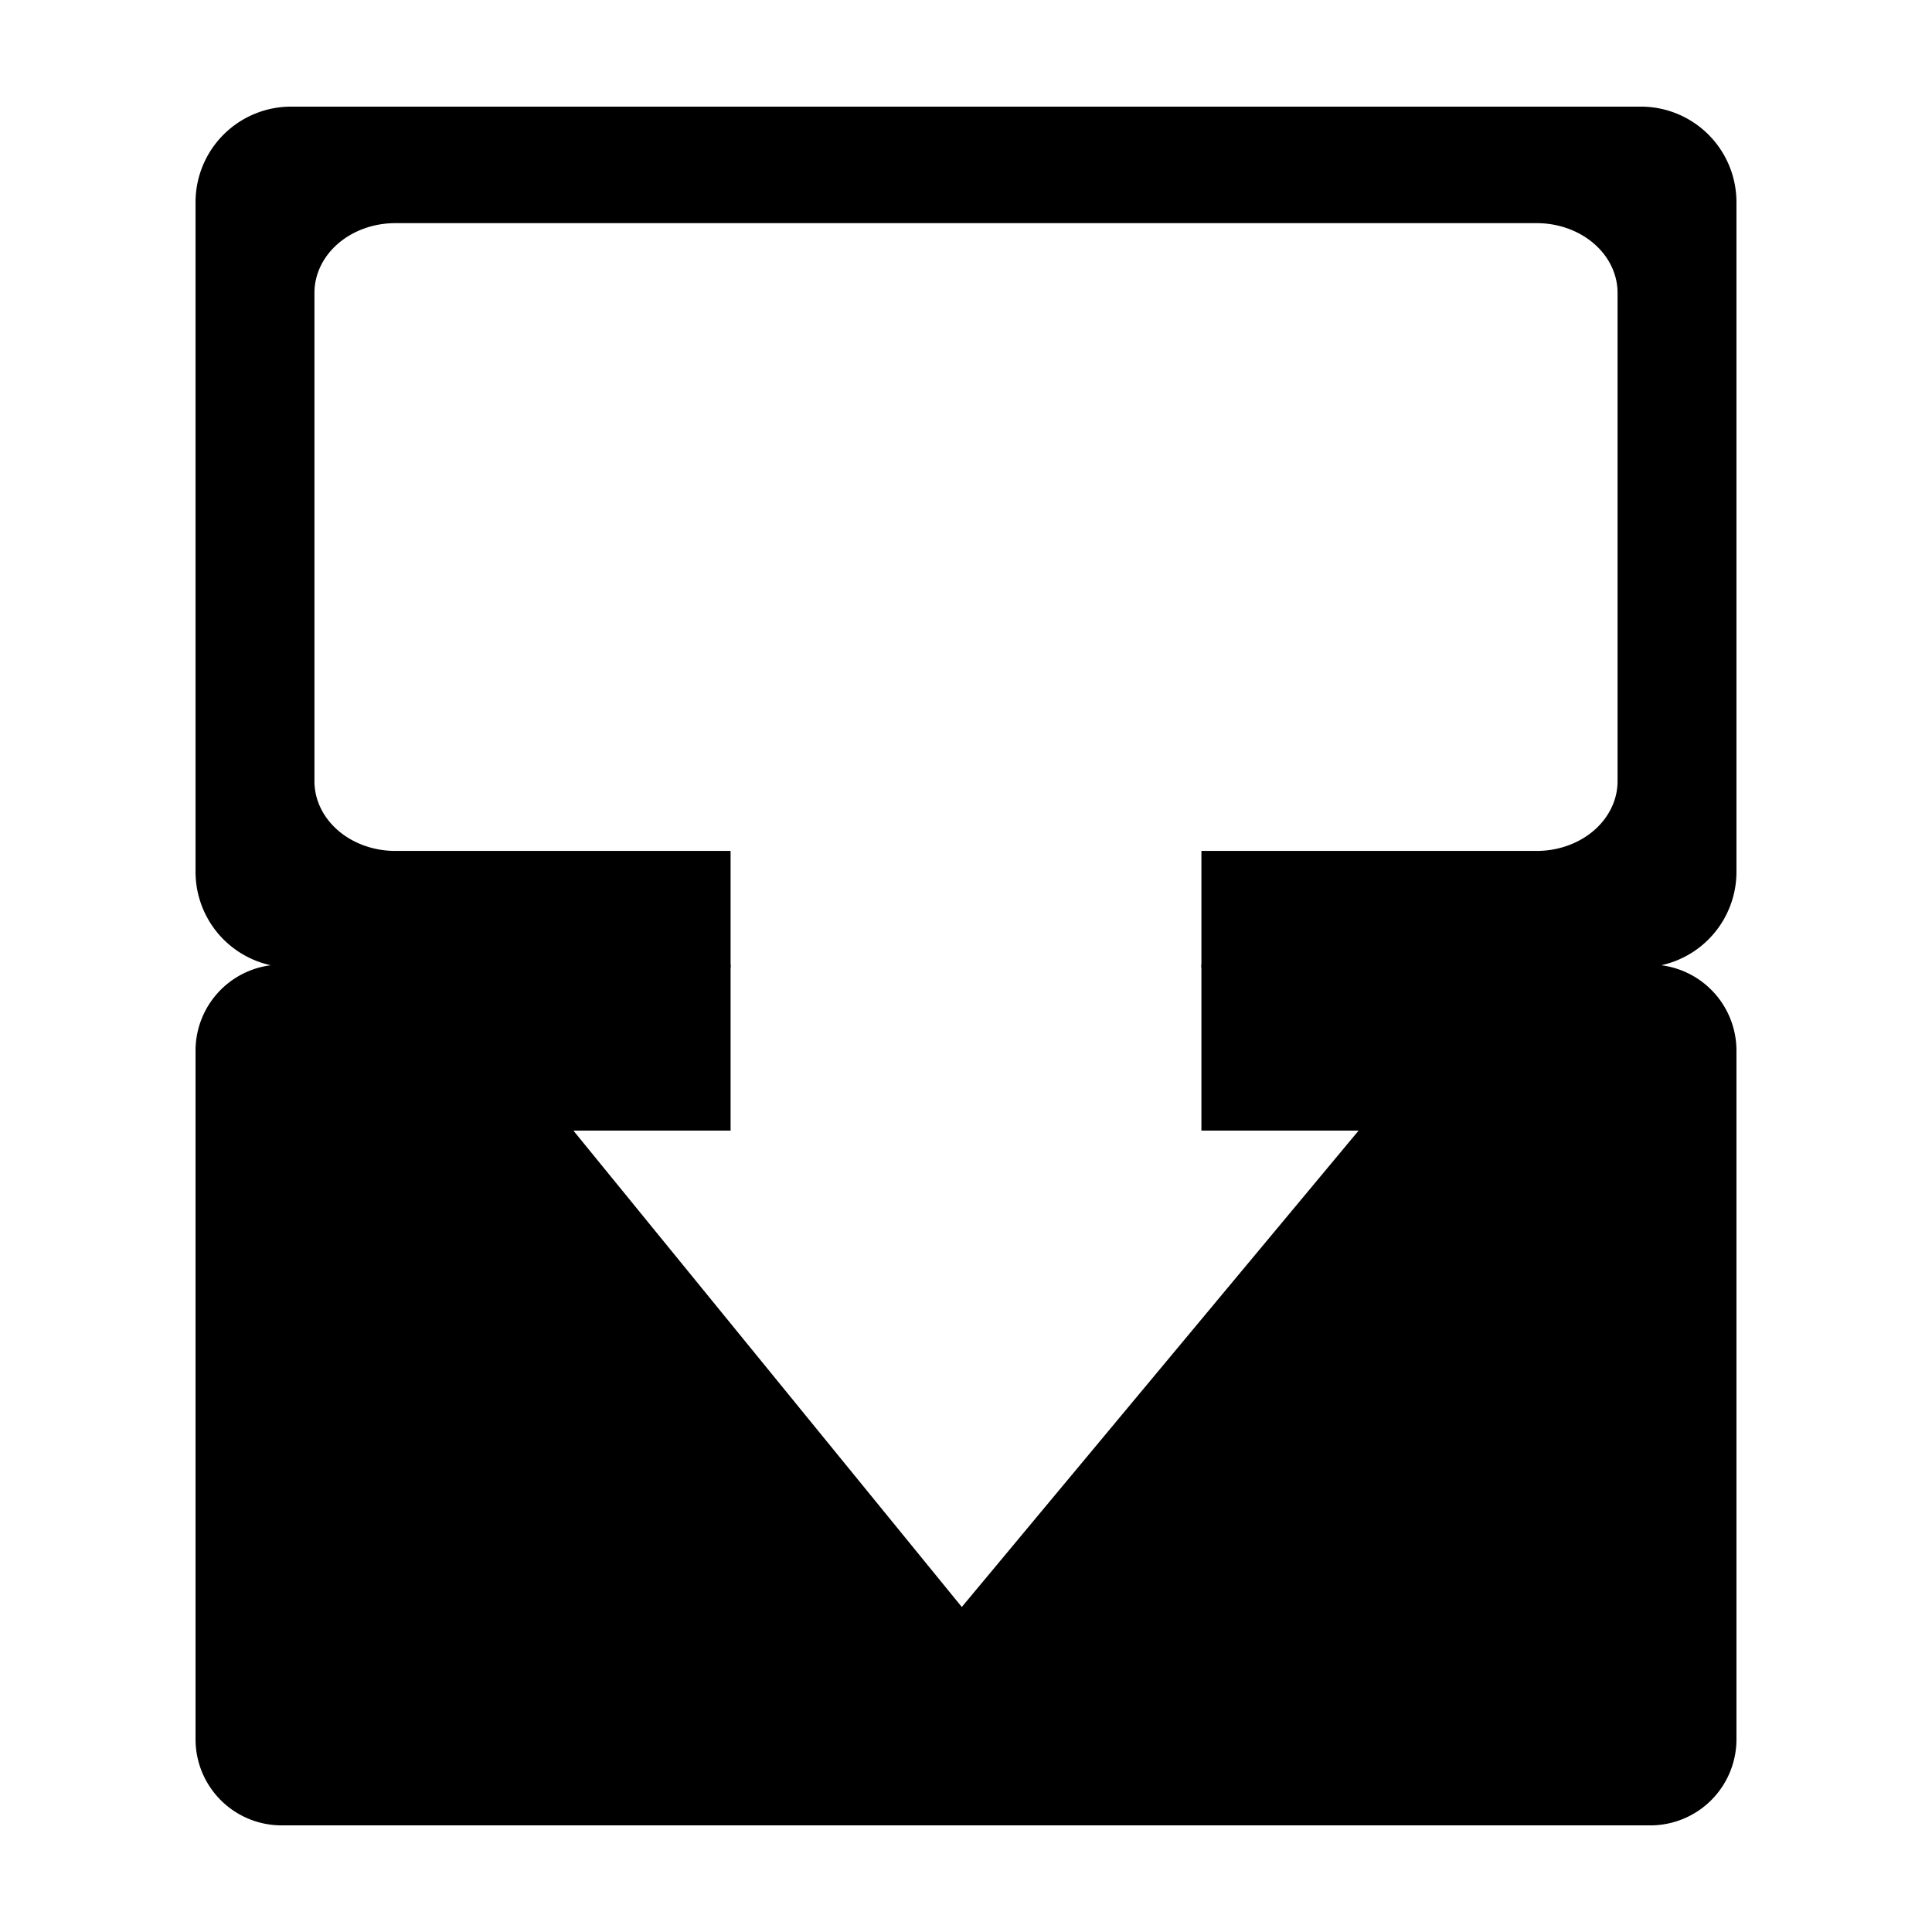 <?xml version="1.0" encoding="UTF-8" standalone="no"?>
<!-- Created with Inkscape (http://www.inkscape.org/) -->

<svg
   width="500mm"
   height="500mm"
   viewBox="0 0 500 500"
   version="1.1"
   id="svg1"
   sodipodi:docname="frame_single.svg"
   inkscape:version="1.3.2 (091e20e, 2023-11-25, custom)"
   xmlns:inkscape="http://www.inkscape.org/namespaces/inkscape"
   xmlns:sodipodi="http://sodipodi.sourceforge.net/DTD/sodipodi-0.dtd"
   xmlns="http://www.w3.org/2000/svg"
   xmlns:svg="http://www.w3.org/2000/svg">
  <sodipodi:namedview
     id="namedview1"
     pagecolor="#ffffff"
     bordercolor="#666666"
     borderopacity="1.0"
     inkscape:showpageshadow="2"
     inkscape:pageopacity="0.0"
     inkscape:pagecheckerboard="0"
     inkscape:deskcolor="#d1d1d1"
     inkscape:document-units="mm"
     inkscape:zoom="0.42992976"
     inkscape:cx="1069.9422"
     inkscape:cy="1178.0994"
     inkscape:window-width="2560"
     inkscape:window-height="1387"
     inkscape:window-x="1912"
     inkscape:window-y="-8"
     inkscape:window-maximized="1"
     inkscape:current-layer="g14" />
  <defs
     id="defs1">
    <inkscape:path-effect
       effect="fillet_chamfer"
       id="path-effect7"
       is_visible="true"
       lpeversion="1"
       nodesatellites_param="F,0,1,1,0,24.74,0,1 @ F,0,1,1,0,24.74,0,1 @ F,0,1,1,0,24.74,0,1 @ F,0,1,1,0,24.74,0,1"
       radius="0"
       unit="px"
       method="auto"
       mode="F"
       chamfer_steps="1"
       flexible="false"
       use_knot_distance="true"
       apply_no_radius="true"
       apply_with_radius="true"
       only_selected="false"
       hide_knots="false" />
    <inkscape:path-effect
       effect="fillet_chamfer"
       id="path-effect3"
       is_visible="true"
       lpeversion="1"
       nodesatellites_param="F,0,0,1,0,14.36,0,1 @ F,0,0,1,0,14.36,0,1 @ F,0,0,1,0,14.36,0,1 @ F,0,0,1,0,14.36,0,1 @ F,0,0,1,0,14.36,0,1 @ F,0,0,1,0,14.36,0,1 @ F,0,0,1,0,14.36,0,1 | F,0,1,1,0,13.316,0,1 @ F,0,1,1,0,13.316,0,1 @ F,0,1,1,0,13.316,0,1 @ F,0,0,1,0,13.316,0,1"
       radius="0"
       unit="px"
       method="auto"
       mode="F"
       chamfer_steps="1"
       flexible="false"
       use_knot_distance="true"
       apply_no_radius="true"
       apply_with_radius="true"
       only_selected="false"
       hide_knots="false" />
    <inkscape:path-effect
       effect="fillet_chamfer"
       id="path-effect1"
       is_visible="true"
       lpeversion="1"
       nodesatellites_param="F,0,0,1,0,0,0,1 @ F,0,0,1,0,0,0,1 @ F,0,0,1,0,0,0,1 @ F,0,0,1,0,0,0,1 @ F,0,0,1,0,0,0,1 @ F,0,0,1,0,0,0,1 @ F,0,0,1,0,0,0,1 @ F,0,0,1,0,0,0,1"
       radius="0"
       unit="px"
       method="auto"
       mode="F"
       chamfer_steps="1"
       flexible="false"
       use_knot_distance="true"
       apply_no_radius="true"
       apply_with_radius="true"
       only_selected="false"
       hide_knots="false" />
    <inkscape:path-effect
       effect="fillet_chamfer"
       id="path-effect7-5"
       is_visible="true"
       lpeversion="1"
       nodesatellites_param="F,0,0,1,0,22.278,0,1 @ F,0,1,1,0,22.278,0,1 @ F,0,1,1,0,22.278,0,1 @ F,0,1,1,0,22.278,0,1"
       radius="0"
       unit="px"
       method="auto"
       mode="F"
       chamfer_steps="1"
       flexible="false"
       use_knot_distance="true"
       apply_no_radius="true"
       apply_with_radius="true"
       only_selected="false"
       hide_knots="false" />
    <inkscape:path-effect
       effect="fillet_chamfer"
       id="path-effect7-7"
       is_visible="true"
       lpeversion="1"
       nodesatellites_param="F,0,1,1,0,24.74,0,1 @ F,0,1,1,0,24.74,0,1 @ F,0,1,1,0,24.74,0,1 @ F,0,1,1,0,24.74,0,1"
       radius="0"
       unit="px"
       method="auto"
       mode="F"
       chamfer_steps="1"
       flexible="false"
       use_knot_distance="true"
       apply_no_radius="true"
       apply_with_radius="true"
       only_selected="false"
       hide_knots="false" />
  </defs>
  <g
     inkscape:label="Split Line"
     inkscape:groupmode="layer"
     id="layer1"
     style="display:none">
    <path
       id="rect1"
       d="M 278.692,21.417 H 221.308 c -8.878,0 -16.026,7.148 -16.026,16.026 V 462.557 c 0,8.878 7.148,16.026 16.026,16.026 h 57.384 c 8.878,0 16.026,-7.148 16.026,-16.026 V 37.443 c 0,-8.878 -7.148,-16.026 -16.026,-16.026 z"
       style="display:inline;fill:#000000;stroke-width:1;stroke-linejoin:round"
       sodipodi:nodetypes="sssssssss" />
  </g>
  <g
     inkscape:groupmode="layer"
     id="layer2"
     inkscape:label="Tabbed"
     style="display:none">
    <path
       id="rect2"
       style="fill:#000000;stroke-width:1;stroke-linejoin:round"
       d="M 62.663,65.274 A 14.36,14.36 0 0 0 48.303,79.634 v 11.749 a 38288.597,38288.597 0 0 0 0.011,28.721 l 0.196,261.314 a 14.371,14.371 0 0 0 14.371,14.36 H 437.119 a 14.36,14.36 0 0 0 14.36,-14.36 V 118.581 A 14.36,14.36 0 0 0 437.119,104.221 H 202.35 A 14.36,14.36 0 0 1 187.99,89.861 V 79.634 A 14.36,14.36 0 0 0 173.629,65.274 Z m 11.314,16.972 h 88.773 c 4.339,0 7.833,3.493 7.833,7.833 v 2.611 c 0,4.339 -3.493,7.833 -7.833,7.833 H 73.977 c -4.339,0 -7.833,-3.493 -7.833,-7.833 v -2.611 c 0,-4.339 3.494,-7.833 7.833,-7.833 z m 4.83,40.252 H 421.192 a 13.316,13.316 0 0 1 13.316,13.316 v 228.372 a 13.316,13.316 0 0 1 -13.316,13.316 H 78.808 A 13.316,13.316 0 0 1 65.492,364.186 V 135.814 a 13.316,13.316 0 0 1 13.316,-13.316 z" />
  </g>
  <g
     inkscape:groupmode="layer"
     id="g4"
     inkscape:label="Single"
     style="display:none">
    <path
       id="path4"
       style="fill:#000000;stroke-width:1;stroke-linejoin:round"
       d="m 62.663,72.682 c -7.931,-2.6e-5 -14.36,6.429 -14.36,14.36 v 11.749 l 0.011,21.312 0.196,261.314 c 0.006,7.933 6.438,14.36 14.371,14.36 H 437.119 c 7.931,2e-5 14.36,-6.429 14.36,-14.36 0,-207.508 -0.217,-222.806 -0.217,-284.15 V 87.043 c 0,-6.066 -6.429,-14.36 -14.36,-14.36 z M 73.977,89.654 H 391.645 c 4.339,0 7.833,3.458 7.833,7.833 v 2.611 c 0,4.512 -3.491,7.833 -7.833,7.833 H 73.977 c -4.339,0 -7.833,-3.493 -7.833,-7.833 v -2.611 c 0,-4.339 3.494,-7.833 7.833,-7.833 z m 4.83,32.844 H 421.192 c 7.354,-4e-5 13.316,5.962 13.316,13.316 v 228.372 c 4e-5,7.354 -5.962,13.316 -13.316,13.316 H 78.808 c -7.354,5e-5 -13.316,-5.962 -13.316,-13.316 V 135.814 c -4.5e-5,-7.354 5.962,-13.316 13.316,-13.316 z M 421.236,89.654 h 3.916 c 4.339,0 7.833,3.458 7.833,7.833 v 2.611 c 0,4.512 -3.491,7.833 -7.833,7.833 h -3.916 c -4.339,0 -7.833,-3.493 -7.833,-7.833 v -2.611 c 0,-4.339 3.494,-7.833 7.833,-7.833 z"
       sodipodi:nodetypes="ccccccccssccssssssssscccccccccsssssssss" />
  </g>
  <g
     inkscape:groupmode="layer"
     id="g5"
     inkscape:label="MWI"
     style="display:none">
    <path
       id="path5"
       style="display:inline;fill:#000000;stroke-width:1;stroke-linejoin:round"
       d="m 62.663,72.682 c -7.931,-2.6e-5 -14.36,6.429 -14.36,14.36 v 11.749 l 0.011,21.312 0.196,261.314 c 0.006,7.933 6.438,14.36 14.371,14.36 H 437.119 c 7.931,2e-5 14.36,-6.429 14.36,-14.36 0,-185.487 -0.217,-225.344 -0.217,-294.376 0,-6.066 -6.429,-14.36 -14.36,-14.36 z M 78.808,88.12 H 421.192 c 7.354,-4e-5 13.316,5.962 13.316,13.316 v 262.75 c 4e-5,7.354 -5.962,13.316 -13.316,13.316 H 78.808 c -7.354,5e-5 -13.316,-5.962 -13.316,-13.316 V 101.436 c -4.5e-5,-7.354 5.962,-13.316 13.316,-13.316 z"
       sodipodi:nodetypes="ccccccccsccccccccccc" />
    <path
       id="rect5"
       style="display:inline;fill:#000000;stroke-width:1;stroke-linejoin:round"
       d="m 104.003,223.238 c -9.161,0 -16.536,7.375 -16.536,16.536 v 90.514 c 0,9.161 7.375,16.536 16.536,16.536 H 263.272 c 9.161,0 16.536,-7.375 16.536,-16.536 v -5.266 h -66.024 c -9.161,0 -16.536,-7.375 -16.536,-16.536 v -29.205 h -71.956 c -9.161,0 -16.536,-7.375 -16.536,-16.536 v -39.506 z" />
    <path
       id="rect5-1"
       style="display:inline;fill:#000000;stroke-width:1;stroke-linejoin:round"
       d="m 366.372,190.556 v 72.188 c 0,9.161 -7.375,16.536 -16.536,16.536 H 208.998 v 18.326 c 0,9.161 7.375,16.536 16.536,16.536 h 159.269 c 9.161,0 16.536,-7.375 16.536,-16.536 v -90.513 c 0,-9.161 -7.375,-16.536 -16.536,-16.536 z" />
    <path
       id="rect5-1-1"
       style="display:inline;fill:#000000;stroke-width:1.255;stroke-linejoin:round"
       d="m 135.301,112.178 c -9.161,0 -16.536,7.375 -16.536,16.536 v 124.456 c 0,9.161 7.375,16.536 16.536,16.536 h 204.525 c 9.161,0 16.536,-7.375 16.536,-16.536 V 128.714 c 0,-9.161 -7.375,-16.536 -16.536,-16.536 z m 7.948,12.278 h 165.199 c 5.831,0 10.525,4.076 10.525,9.138 0,5.063 -4.694,9.138 -10.525,9.138 h -165.199 c -5.831,0 -10.525,-4.076 -10.525,-9.138 0,-5.063 4.694,-9.138 10.525,-9.138 z m 192.398,0 h 0.595 c 4.898,0 8.841,4.076 8.841,9.138 0,5.063 -3.943,9.138 -8.841,9.138 h -0.595 c -4.898,0 -8.841,-4.076 -8.841,-9.138 0,-5.063 3.943,-9.138 8.841,-9.138 z" />
  </g>
  <g
     inkscape:groupmode="layer"
     id="layer3"
     inkscape:label="Merge_R"
     style="display:none">
    <path
       id="rect7"
       style="stroke-width:1.208;stroke-linejoin:round"
       d="M 69.049,49.233 A 24.74,24.74 0 0 0 44.309,73.972 V 423.28 a 24.74,24.74 0 0 0 24.74,24.74 H 242.349 a 24.74,24.74 0 0 0 24.74,-24.74 V 309.552 h -30.155 v 86.775 A 18.042,20.922 0 0 1 218.891,417.248 H 92.507 A 18.042,20.922 0 0 1 74.465,396.327 V 100.925 A 18.042,20.922 0 0 1 92.507,80.003 H 218.891 a 18.042,20.922 0 0 1 18.042,20.922 v 86.775 h 30.155 V 73.972 A 24.74,24.74 0 0 0 242.349,49.233 Z"
       transform="translate(-16.715,1.374)" />
    <path
       id="rect7-9"
       style="stroke-width:1.208;stroke-linejoin:round"
       d="M 66.587,49.233 A 22.278,22.278 0 0 0 44.31,71.511 V 187.7 H 87.278 V 147.016 L 210.57,249.714 87.278,350.236 V 309.552 H 44.31 V 425.741 a 22.278,22.278 0 0 0 22.278,22.278 H 244.81 A 22.278,22.278 0 0 0 267.088,425.741 V 71.511 A 22.278,22.278 0 0 0 244.81,49.233 Z"
       transform="translate(205.317,1.374)" />
  </g>
  <g
     inkscape:groupmode="layer"
     id="g10"
     inkscape:label="Merge_L"
     style="display:none"
     transform="matrix(-1,0,0,1,500,0)">
    <path
       id="path9"
       style="stroke-width:1.208;stroke-linejoin:round"
       d="M 69.049,49.233 A 24.74,24.74 0 0 0 44.309,73.972 V 423.28 a 24.74,24.74 0 0 0 24.74,24.74 H 242.349 a 24.74,24.74 0 0 0 24.74,-24.74 V 309.552 h -30.155 v 86.775 A 18.042,20.922 0 0 1 218.891,417.248 H 92.507 A 18.042,20.922 0 0 1 74.465,396.327 V 100.925 A 18.042,20.922 0 0 1 92.507,80.003 H 218.891 a 18.042,20.922 0 0 1 18.042,20.922 v 86.775 h 30.155 V 73.972 A 24.74,24.74 0 0 0 242.349,49.233 Z"
       transform="translate(-16.715,1.374)" />
    <path
       id="path10"
       style="stroke-width:1.208;stroke-linejoin:round"
       d="M 66.587,49.233 A 22.278,22.278 0 0 0 44.31,71.511 V 187.7 H 87.278 V 147.016 L 210.57,249.714 87.278,350.236 V 309.552 H 44.31 V 425.741 a 22.278,22.278 0 0 0 22.278,22.278 H 244.81 A 22.278,22.278 0 0 0 267.088,425.741 V 71.511 A 22.278,22.278 0 0 0 244.81,49.233 Z"
       transform="translate(205.317,1.374)" />
  </g>
  <g
     inkscape:groupmode="layer"
     id="g12"
     inkscape:label="Merge_U"
     style="display:none"
     transform="matrix(0,-1,-1,0,500,500)">
    <path
       id="path11"
       style="stroke-width:1.208;stroke-linejoin:round"
       d="M 69.049,49.233 A 24.74,24.74 0 0 0 44.309,73.972 V 423.28 a 24.74,24.74 0 0 0 24.74,24.74 H 242.349 a 24.74,24.74 0 0 0 24.74,-24.74 V 309.552 h -30.155 v 86.775 A 18.042,20.922 0 0 1 218.891,417.248 H 92.507 A 18.042,20.922 0 0 1 74.465,396.327 V 100.925 A 18.042,20.922 0 0 1 92.507,80.003 H 218.891 a 18.042,20.922 0 0 1 18.042,20.922 v 86.775 h 30.155 V 73.972 A 24.74,24.74 0 0 0 242.349,49.233 Z"
       transform="translate(-16.715,1.374)" />
    <path
       id="path12"
       style="stroke-width:1.208;stroke-linejoin:round"
       d="M 66.587,49.233 A 22.278,22.278 0 0 0 44.31,71.511 V 187.7 H 87.278 V 147.016 L 210.57,249.714 87.278,350.236 V 309.552 H 44.31 V 425.741 a 22.278,22.278 0 0 0 22.278,22.278 H 244.81 A 22.278,22.278 0 0 0 267.088,425.741 V 71.511 A 22.278,22.278 0 0 0 244.81,49.233 Z"
       transform="translate(205.317,1.374)" />
  </g>
  <g
     inkscape:groupmode="layer"
     id="g14"
     inkscape:label="Merge_D"
     style="display:inline"
     transform="rotate(90,250,250)">
    <path
       id="path13"
       style="stroke-width:1.208;stroke-linejoin:round"
       d="M 69.049,49.233 A 24.74,24.74 0 0 0 44.309,73.972 V 423.28 a 24.74,24.74 0 0 0 24.74,24.74 H 242.349 a 24.74,24.74 0 0 0 24.74,-24.74 V 309.552 h -30.155 v 86.775 A 18.042,20.922 0 0 1 218.891,417.248 H 92.507 A 18.042,20.922 0 0 1 74.465,396.327 V 100.925 A 18.042,20.922 0 0 1 92.507,80.003 H 218.891 a 18.042,20.922 0 0 1 18.042,20.922 v 86.775 h 30.155 V 73.972 A 24.74,24.74 0 0 0 242.349,49.233 Z"
       transform="translate(-16.715,1.374)" />
    <path
       id="path14"
       style="stroke-width:1.208;stroke-linejoin:round"
       d="M 66.587,49.233 A 22.278,22.278 0 0 0 44.31,71.511 V 187.7 H 87.278 V 147.016 L 210.57,249.714 87.278,350.236 V 309.552 H 44.31 V 425.741 a 22.278,22.278 0 0 0 22.278,22.278 H 244.81 A 22.278,22.278 0 0 0 267.088,425.741 V 71.511 A 22.278,22.278 0 0 0 244.81,49.233 Z"
       transform="translate(205.317,1.374)" />
  </g>
</svg>
